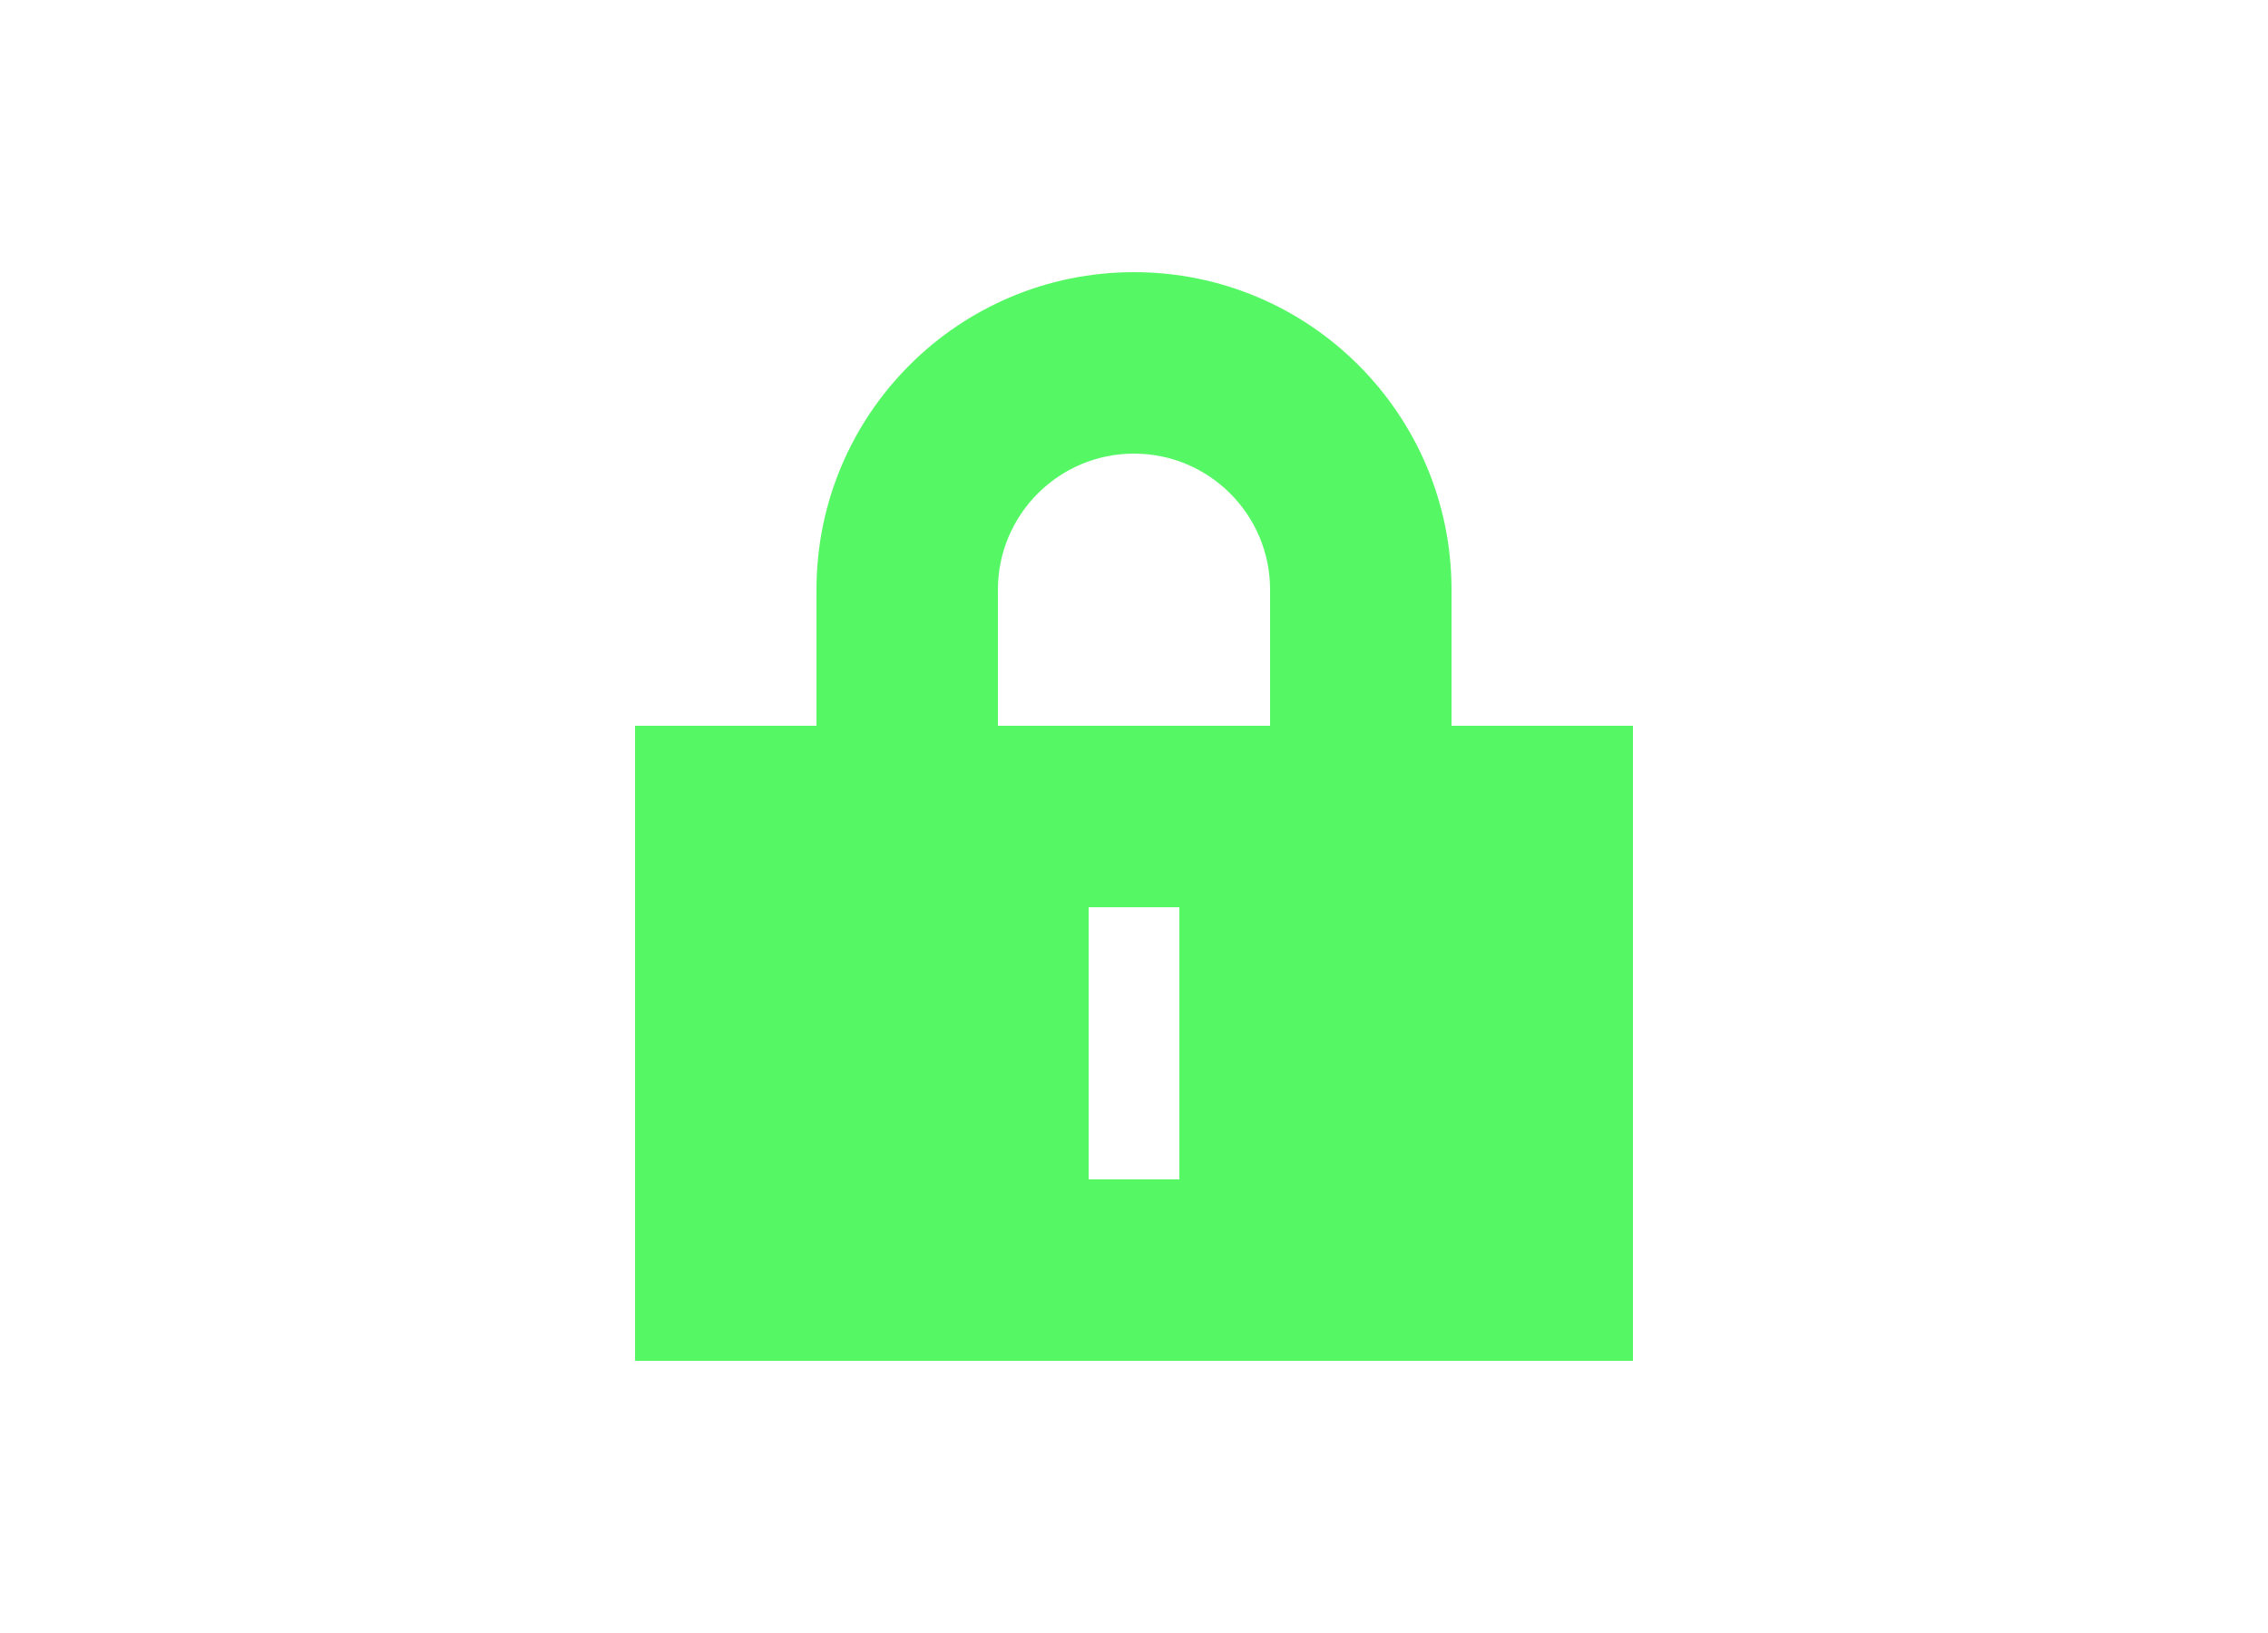 <?xml version="1.0" encoding="UTF-8" standalone="no"?>
<!-- Created with Inkscape (http://www.inkscape.org/) -->

<svg
        xmlns:dc="http://purl.org/dc/elements/1.1/"
        xmlns:cc="http://creativecommons.org/ns#"
        xmlns:rdf="http://www.w3.org/1999/02/22-rdf-syntax-ns#"
        xmlns="http://www.w3.org/2000/svg"
        version="1.1"
        width="25"
        height="18"
        viewBox="0 0 25 18"
        id="svg2">
    <defs
            id="defs8"/>
    <path
            d="M 12.5,3 C 10.567,3 9,4.567 9,6.5 L 9,8 7,8 7,15 18,15 18,8 16,8 16,6.5 C 16,4.567 14.433,3 12.5,3 z m 0,2 C 13.328,5 14,5.672 14,6.5 L 14,8 11,8 11,6.5 C 11,5.672 11.672,5 12.5,5 z m -0.5,5 1,0 0,3 -1,0 0,-3 z"
            id="rect4195"
            style="color:#000000;fill:#55f864;fill-opacity:1;fill-rule:nonzero;stroke:none;stroke-width:2.25;marker:none;visibility:visible;display:inline;overflow:visible;enable-background:accumulate"/>
</svg>
